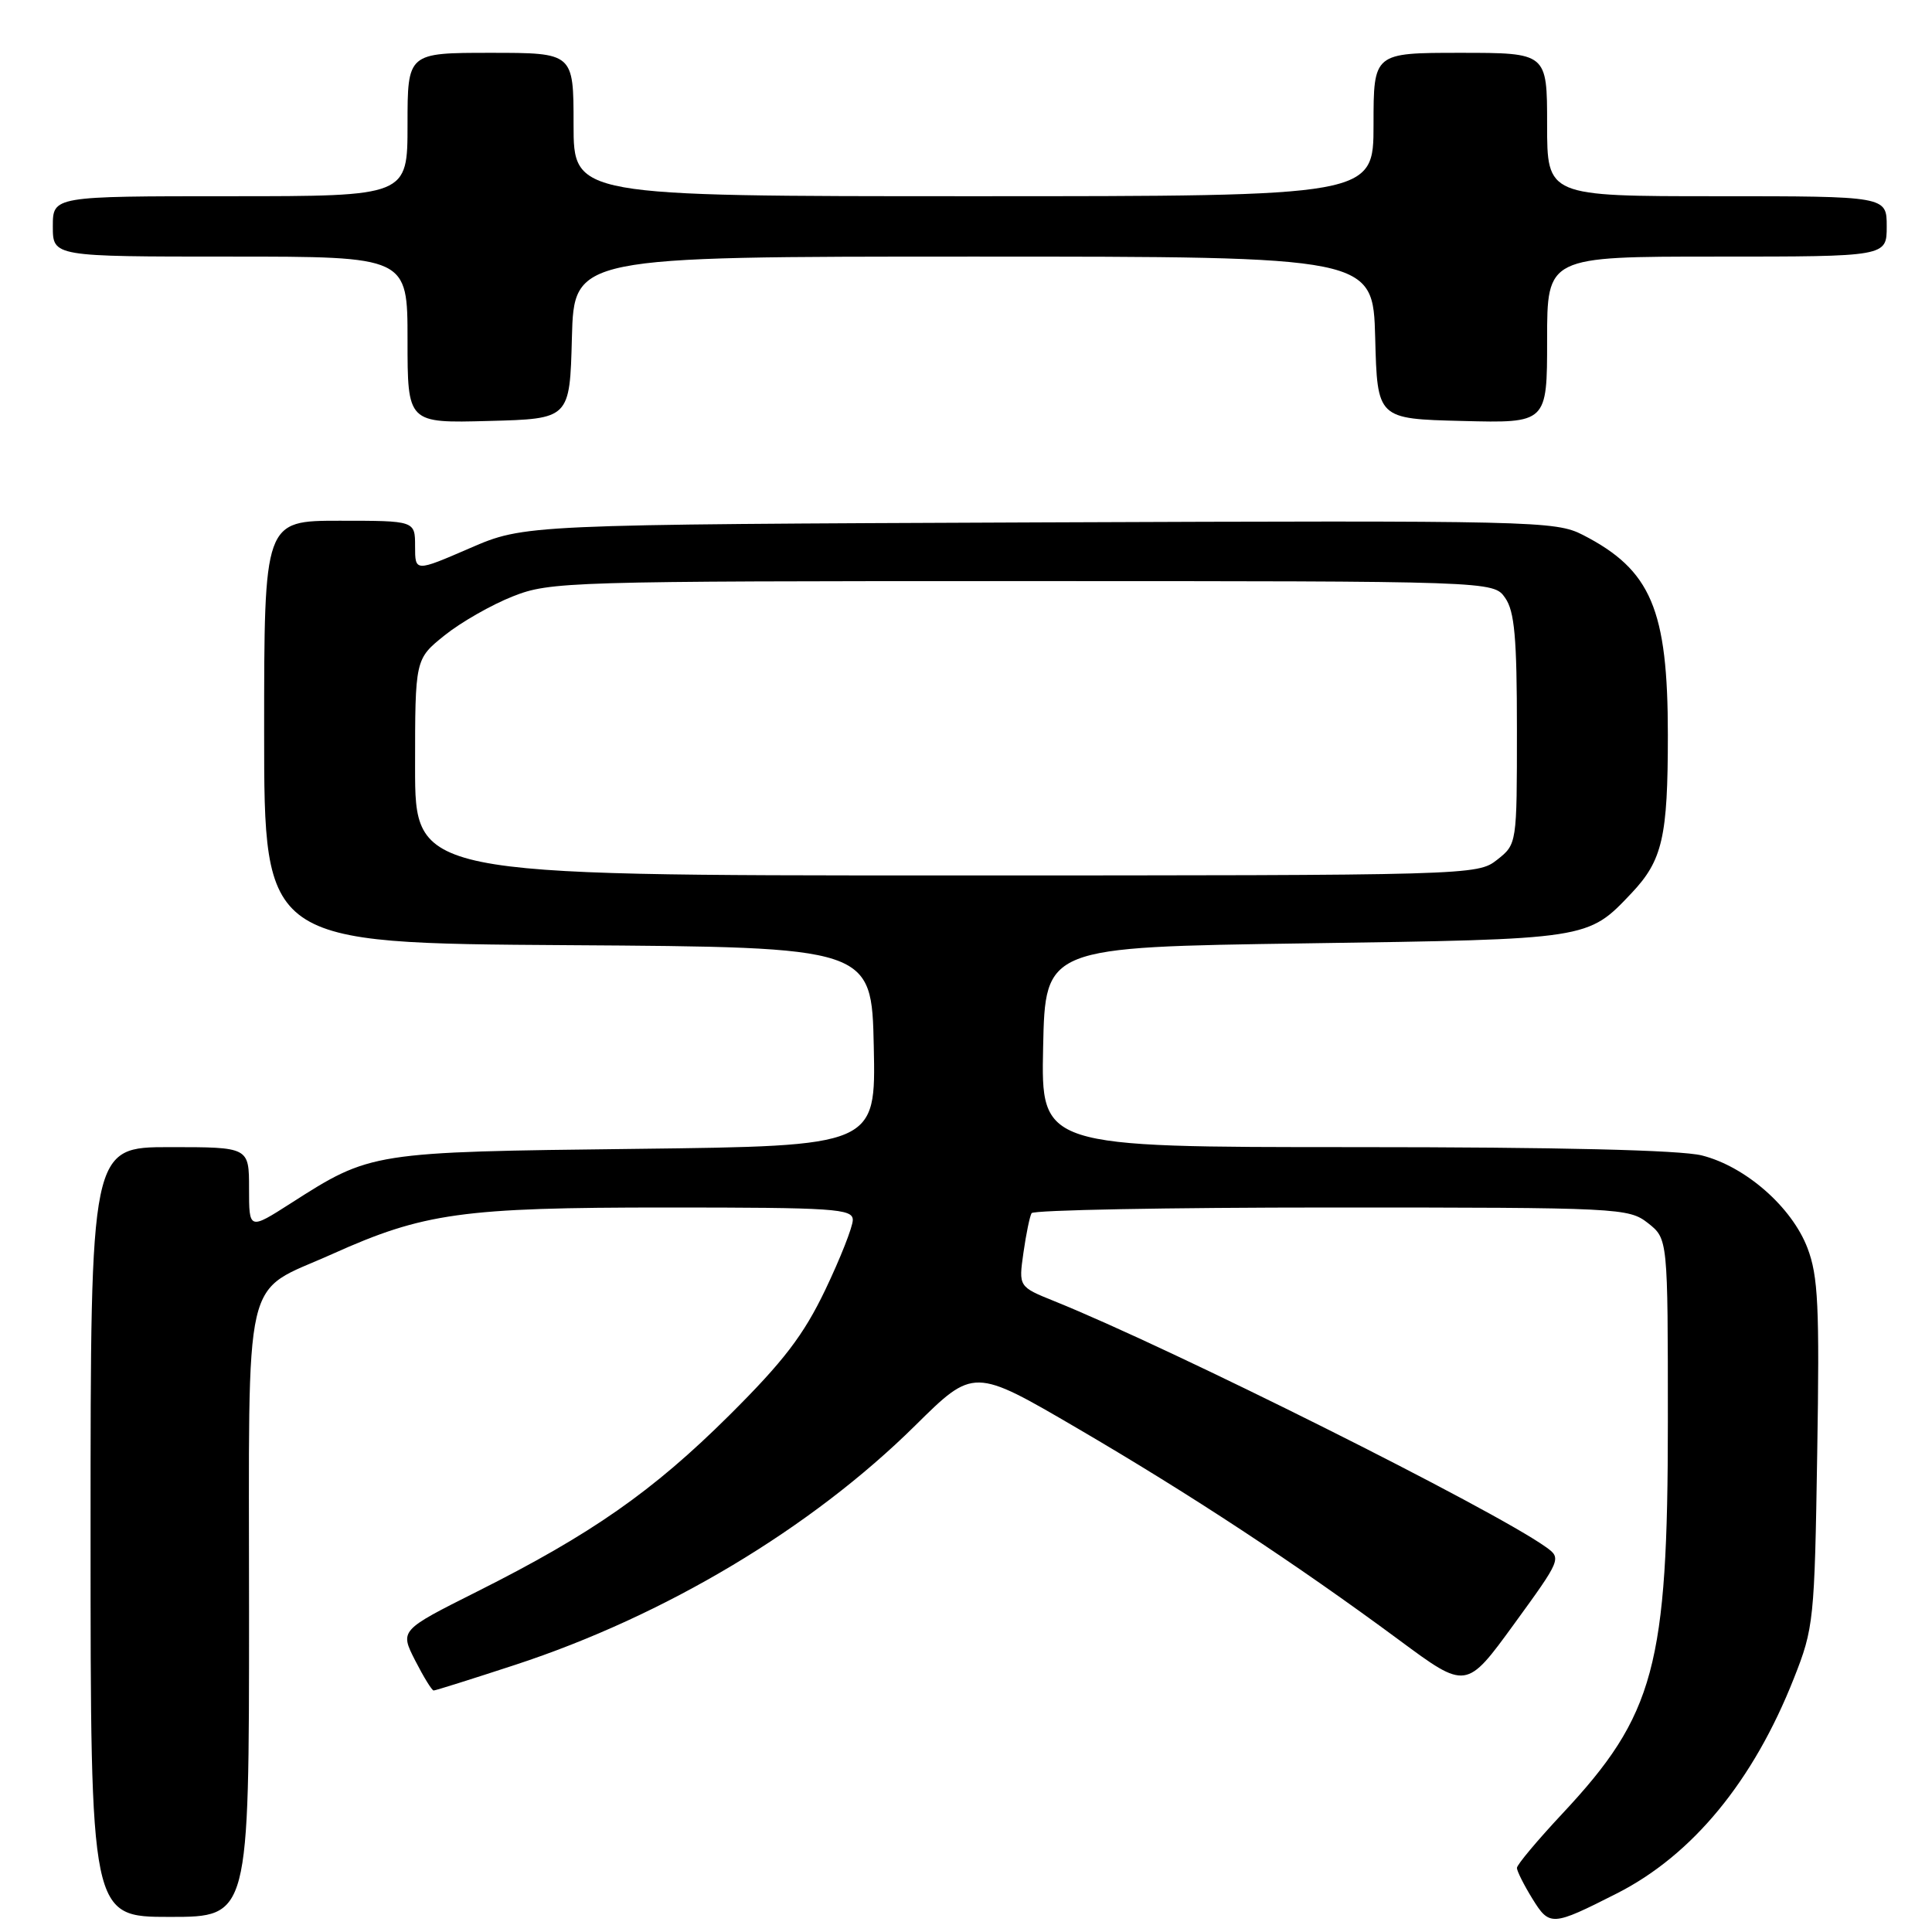 <?xml version="1.0" encoding="UTF-8" standalone="no"?>
<!DOCTYPE svg PUBLIC "-//W3C//DTD SVG 1.1//EN" "http://www.w3.org/Graphics/SVG/1.1/DTD/svg11.dtd" >
<svg xmlns="http://www.w3.org/2000/svg" xmlns:xlink="http://www.w3.org/1999/xlink" version="1.1" viewBox="0 0 256 256">
 <g >
 <path fill="currentColor"
d=" M 214.22 250.90 C 224.25 245.82 232.33 236.01 237.71 222.36 C 240.33 215.74 240.44 214.70 240.79 192.61 C 241.11 173.07 240.92 169.09 239.50 165.37 C 237.43 159.94 231.29 154.56 225.50 153.10 C 222.65 152.39 206.55 152.00 179.53 152.00 C 137.94 152.00 137.94 152.00 138.22 138.75 C 138.50 125.50 138.50 125.50 173.00 125.00 C 210.63 124.45 210.36 124.50 216.19 118.34 C 220.29 114.00 221.00 110.92 221.00 97.40 C 221.00 80.73 218.78 75.52 209.74 70.88 C 206.11 69.02 203.47 68.96 137.74 69.22 C 69.50 69.50 69.50 69.50 62.25 72.64 C 55.00 75.78 55.00 75.78 55.00 72.39 C 55.00 69.00 55.00 69.00 45.00 69.00 C 35.00 69.00 35.00 69.00 35.00 96.99 C 35.00 124.98 35.00 124.98 75.25 125.24 C 115.50 125.50 115.50 125.50 115.78 138.68 C 116.06 151.85 116.06 151.85 84.28 152.23 C 49.23 152.64 49.14 152.65 38.55 159.43 C 33.00 162.98 33.00 162.98 33.00 157.49 C 33.00 152.00 33.00 152.00 22.50 152.00 C 12.00 152.00 12.00 152.00 12.00 203.00 C 12.00 254.00 12.00 254.00 22.50 254.00 C 33.00 254.00 33.00 254.00 33.00 213.67 C 33.00 167.24 31.99 171.58 44.02 166.17 C 56.16 160.71 61.23 160.00 88.31 160.00 C 110.56 160.00 113.00 160.16 113.00 161.65 C 113.00 162.55 111.36 166.71 109.36 170.90 C 106.47 176.93 103.84 180.37 96.61 187.56 C 86.49 197.61 78.37 203.29 63.18 210.91 C 52.98 216.03 52.98 216.03 55.01 220.02 C 56.13 222.21 57.23 224.00 57.46 224.00 C 57.70 224.00 62.56 222.47 68.27 220.60 C 88.13 214.09 107.49 202.51 121.26 188.90 C 129.02 181.23 129.02 181.23 142.76 189.26 C 157.83 198.07 171.71 207.20 185.40 217.32 C 194.29 223.90 194.29 223.90 200.62 215.20 C 206.86 206.62 206.92 206.48 204.85 205.00 C 197.82 199.97 155.24 178.67 139.73 172.42 C 134.97 170.50 134.97 170.50 135.61 166.00 C 135.96 163.53 136.45 161.16 136.69 160.75 C 136.92 160.34 154.81 160.00 176.42 160.00 C 214.67 160.00 215.80 160.06 218.37 162.07 C 221.00 164.15 221.00 164.15 221.00 188.36 C 221.00 220.77 219.26 227.24 207.00 240.34 C 203.70 243.87 201.00 247.09 201.00 247.51 C 201.00 247.92 201.92 249.76 203.05 251.59 C 205.33 255.27 205.64 255.25 214.22 250.90 Z  M 75.78 44.75 C 76.07 34.00 76.07 34.00 129.00 34.00 C 181.93 34.00 181.93 34.00 182.22 44.75 C 182.50 55.50 182.50 55.50 193.75 55.78 C 205.00 56.07 205.00 56.07 205.00 45.03 C 205.00 34.00 205.00 34.00 227.50 34.00 C 250.00 34.00 250.00 34.00 250.00 30.00 C 250.00 26.00 250.00 26.00 227.50 26.00 C 205.00 26.00 205.00 26.00 205.00 16.50 C 205.00 7.00 205.00 7.00 193.50 7.00 C 182.00 7.00 182.00 7.00 182.00 16.50 C 182.00 26.00 182.00 26.00 129.00 26.00 C 76.00 26.00 76.00 26.00 76.00 16.50 C 76.00 7.00 76.00 7.00 65.00 7.00 C 54.00 7.00 54.00 7.00 54.00 16.50 C 54.00 26.00 54.00 26.00 30.50 26.00 C 7.00 26.00 7.00 26.00 7.00 30.00 C 7.00 34.00 7.00 34.00 30.50 34.00 C 54.00 34.00 54.00 34.00 54.00 45.03 C 54.00 56.07 54.00 56.07 64.75 55.78 C 75.50 55.50 75.50 55.50 75.78 44.75 Z  M 55.00 101.67 C 55.00 87.33 55.00 87.33 58.92 84.18 C 61.08 82.45 65.14 80.13 67.96 79.02 C 72.89 77.07 75.26 77.00 135.48 77.00 C 197.89 77.00 197.89 77.00 199.44 79.22 C 200.69 81.00 201.00 84.51 201.00 96.65 C 201.00 111.85 201.00 111.85 198.37 113.93 C 195.76 115.98 195.04 116.00 125.37 116.00 C 55.00 116.00 55.00 116.00 55.00 101.67 Z "/>
</g>
</svg>